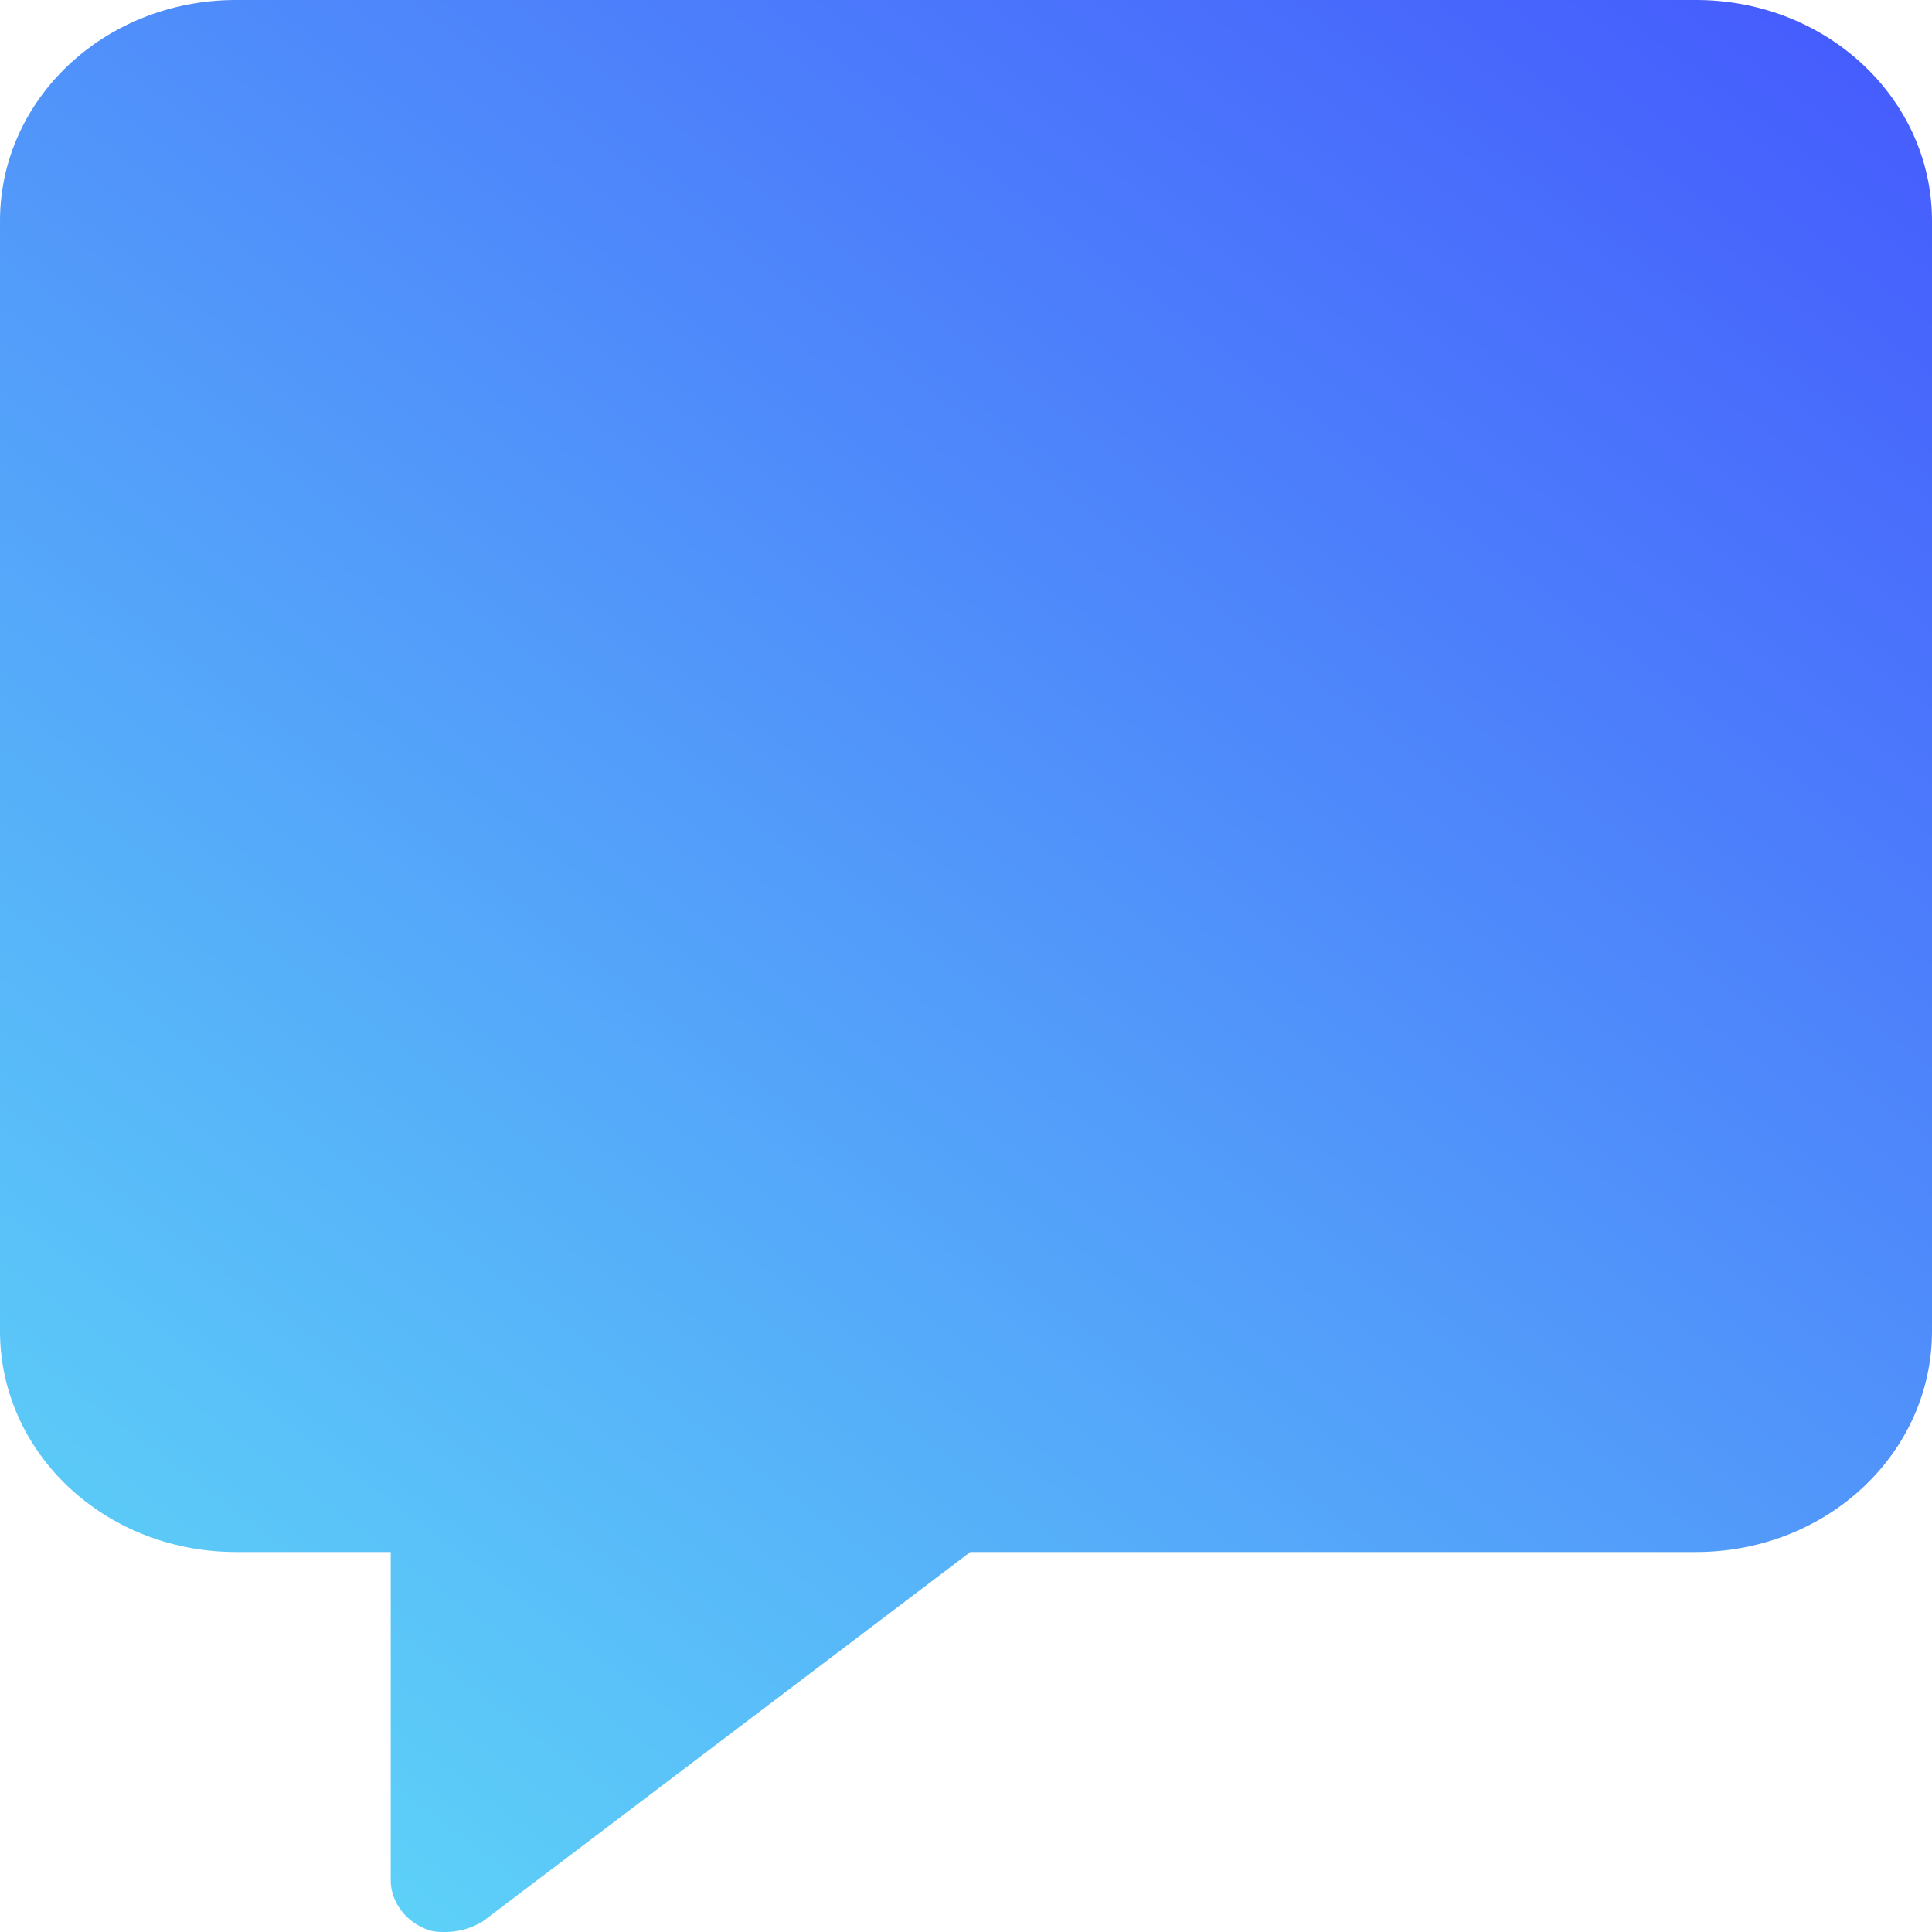 <svg xmlns="http://www.w3.org/2000/svg" fill="none" viewBox="0 0 25 25">
  <path fill-rule="evenodd" clip-rule="evenodd" d="M21.944 0H3.056C1.36 0 0 1.278 0 2.861v14.361c0 1.584 1.361 2.861 3.056 2.861h2v4.25c0 .25.166.5.416.611.111.056.195.056.306.056a.937.937 0 00.472-.139l6.306-4.778h9.388c1.695 0 3.056-1.277 3.056-2.86V2.86C25 1.278 23.639 0 21.944 0z" fill="url(#KmCZfph4Rta)"/>
  <defs>
    <linearGradient id="KmCZfph4Rta" x1="20.436" y1="43.026" x2="50.161" y2="3.369" gradientUnits="userSpaceOnUse">
      <stop stop-color="#61E5F7"/>
      <stop offset="1" stop-color="#3B2AFF"/>
    </linearGradient>
  </defs>
</svg>
